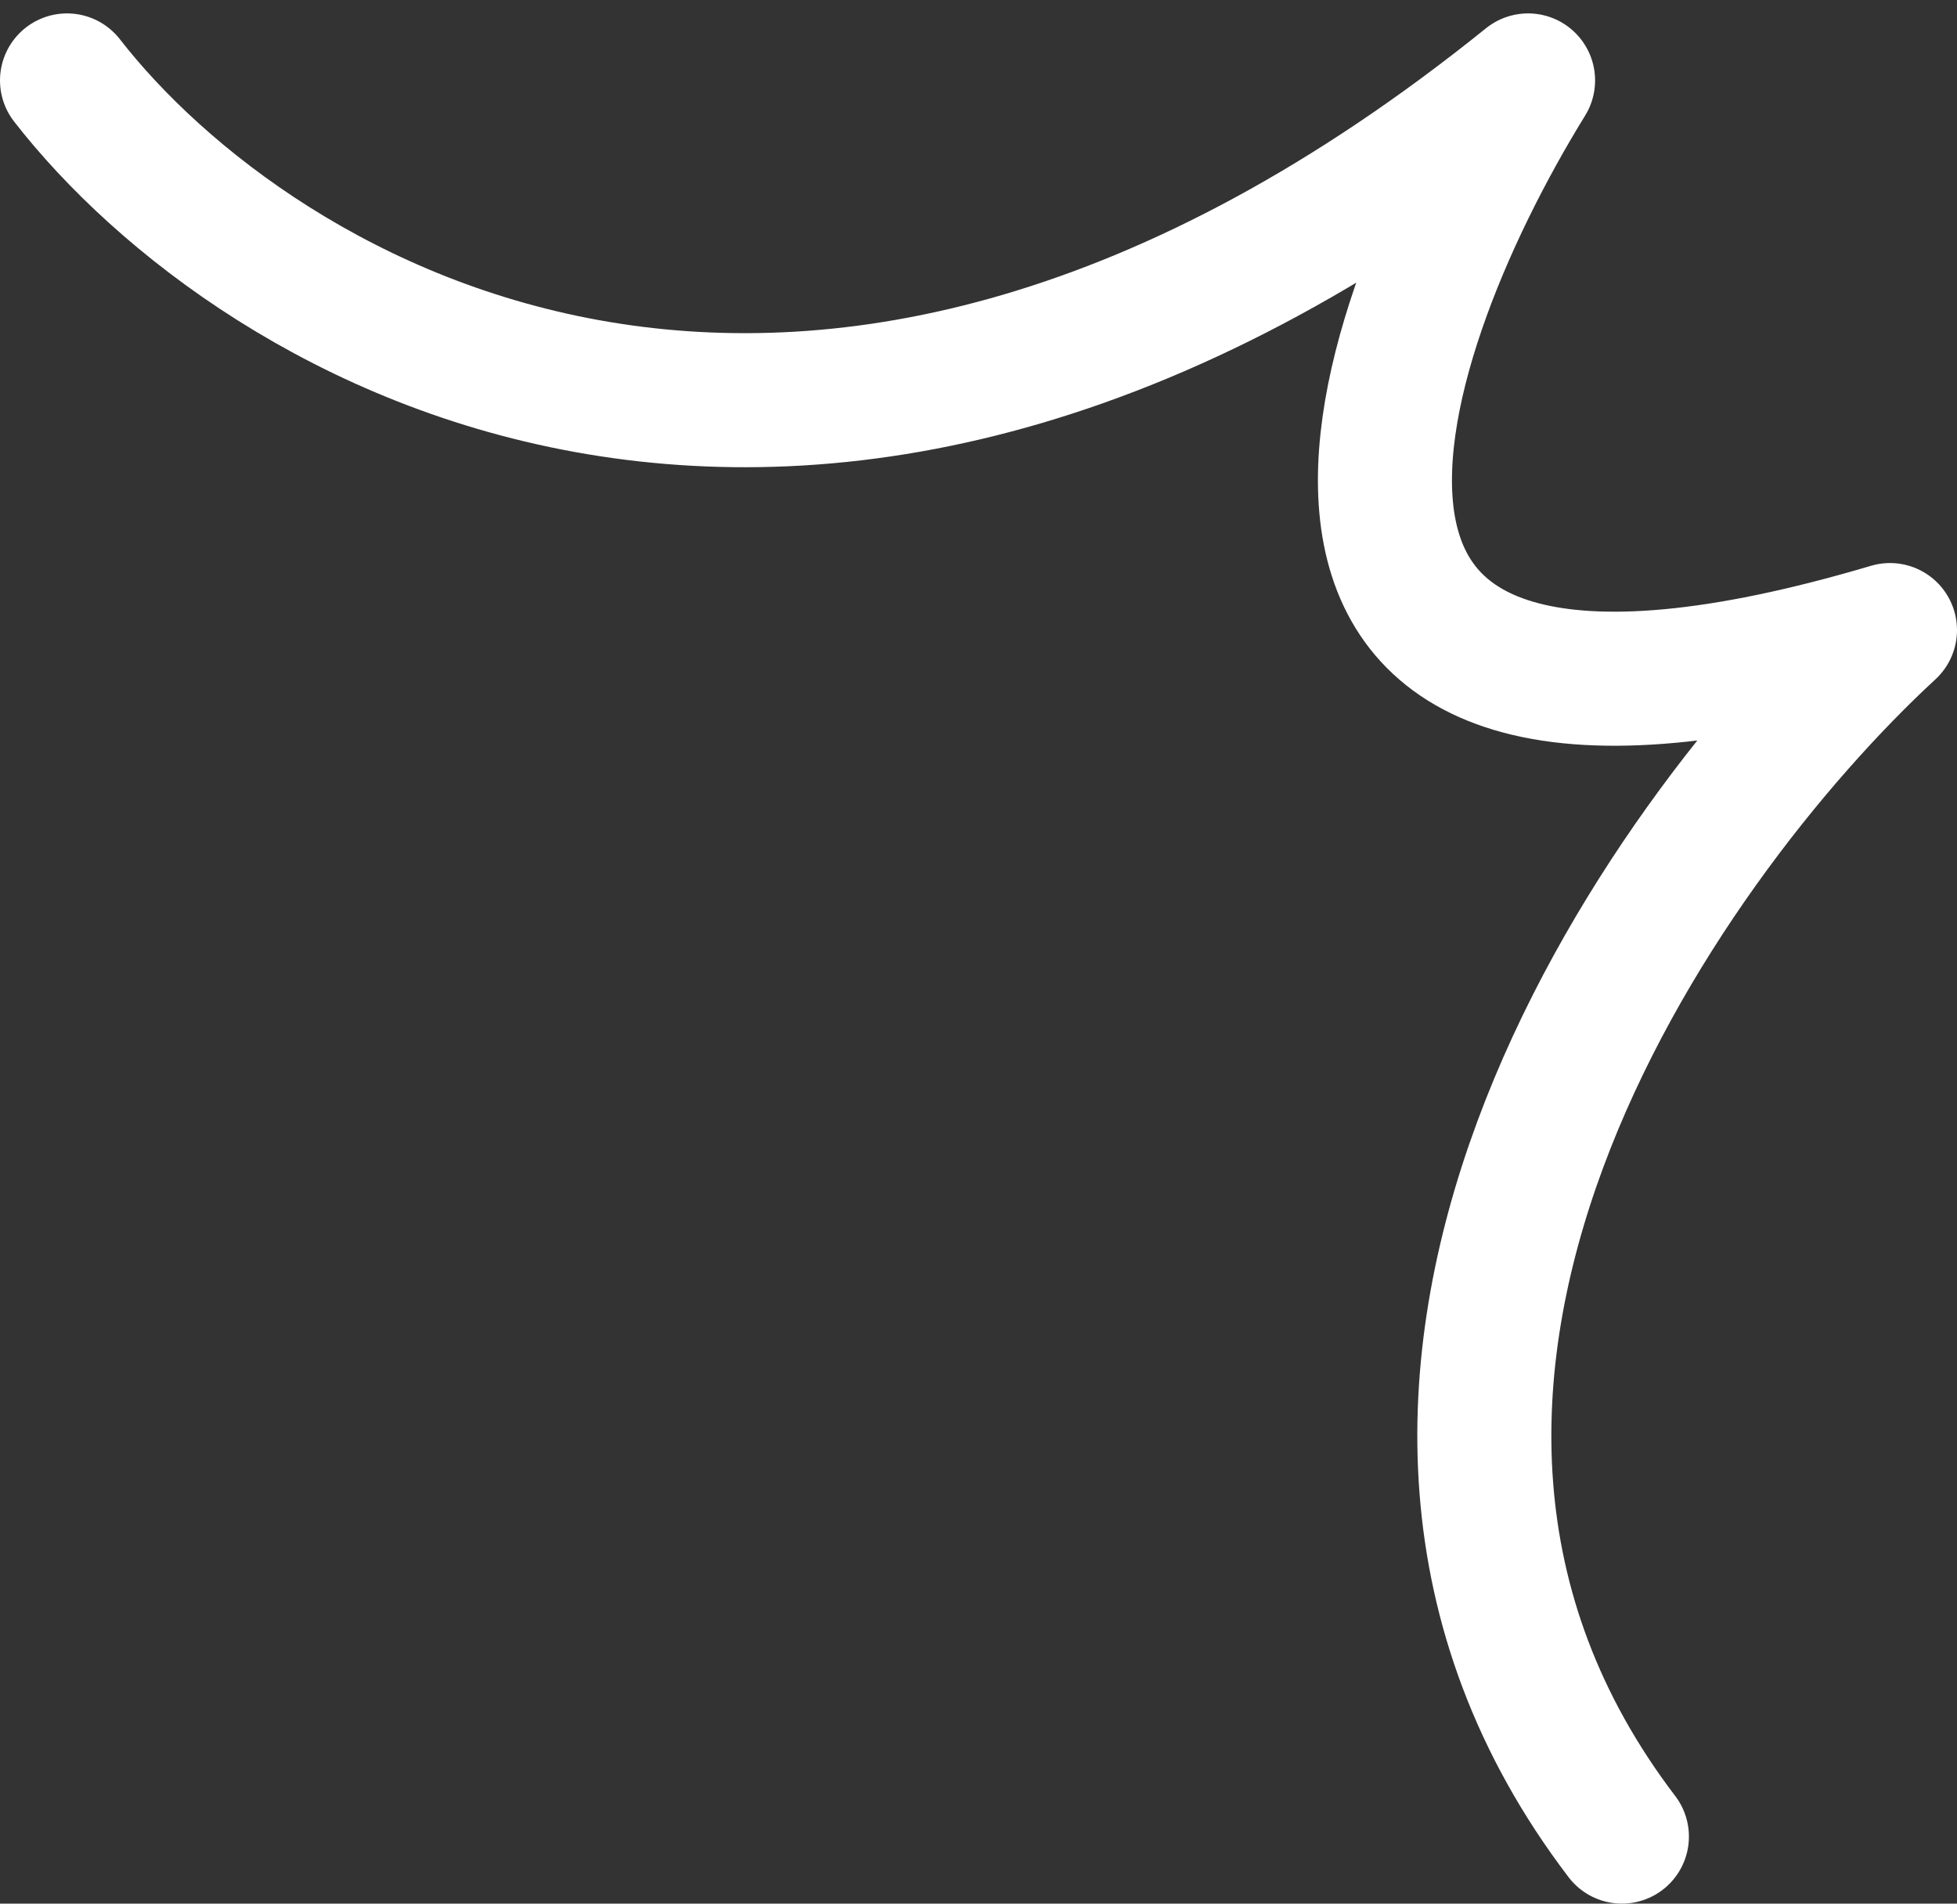 <svg width="73" height="71" viewBox="0 0 73 71" fill="none" xmlns="http://www.w3.org/2000/svg">
<rect x="0" y="0" width="73" height="71" fill="#333333" stroke="none"/>
<path d="M2.5 3C9.5 12 30.2 24.6 57 3C50.833 13 44.9 31.1 70.5 23.5C61.833 31.5 47.7 51.7 60.5 68.5" stroke="white" stroke-width="5" stroke-linecap="round" stroke-linejoin="round"/>
</svg>
